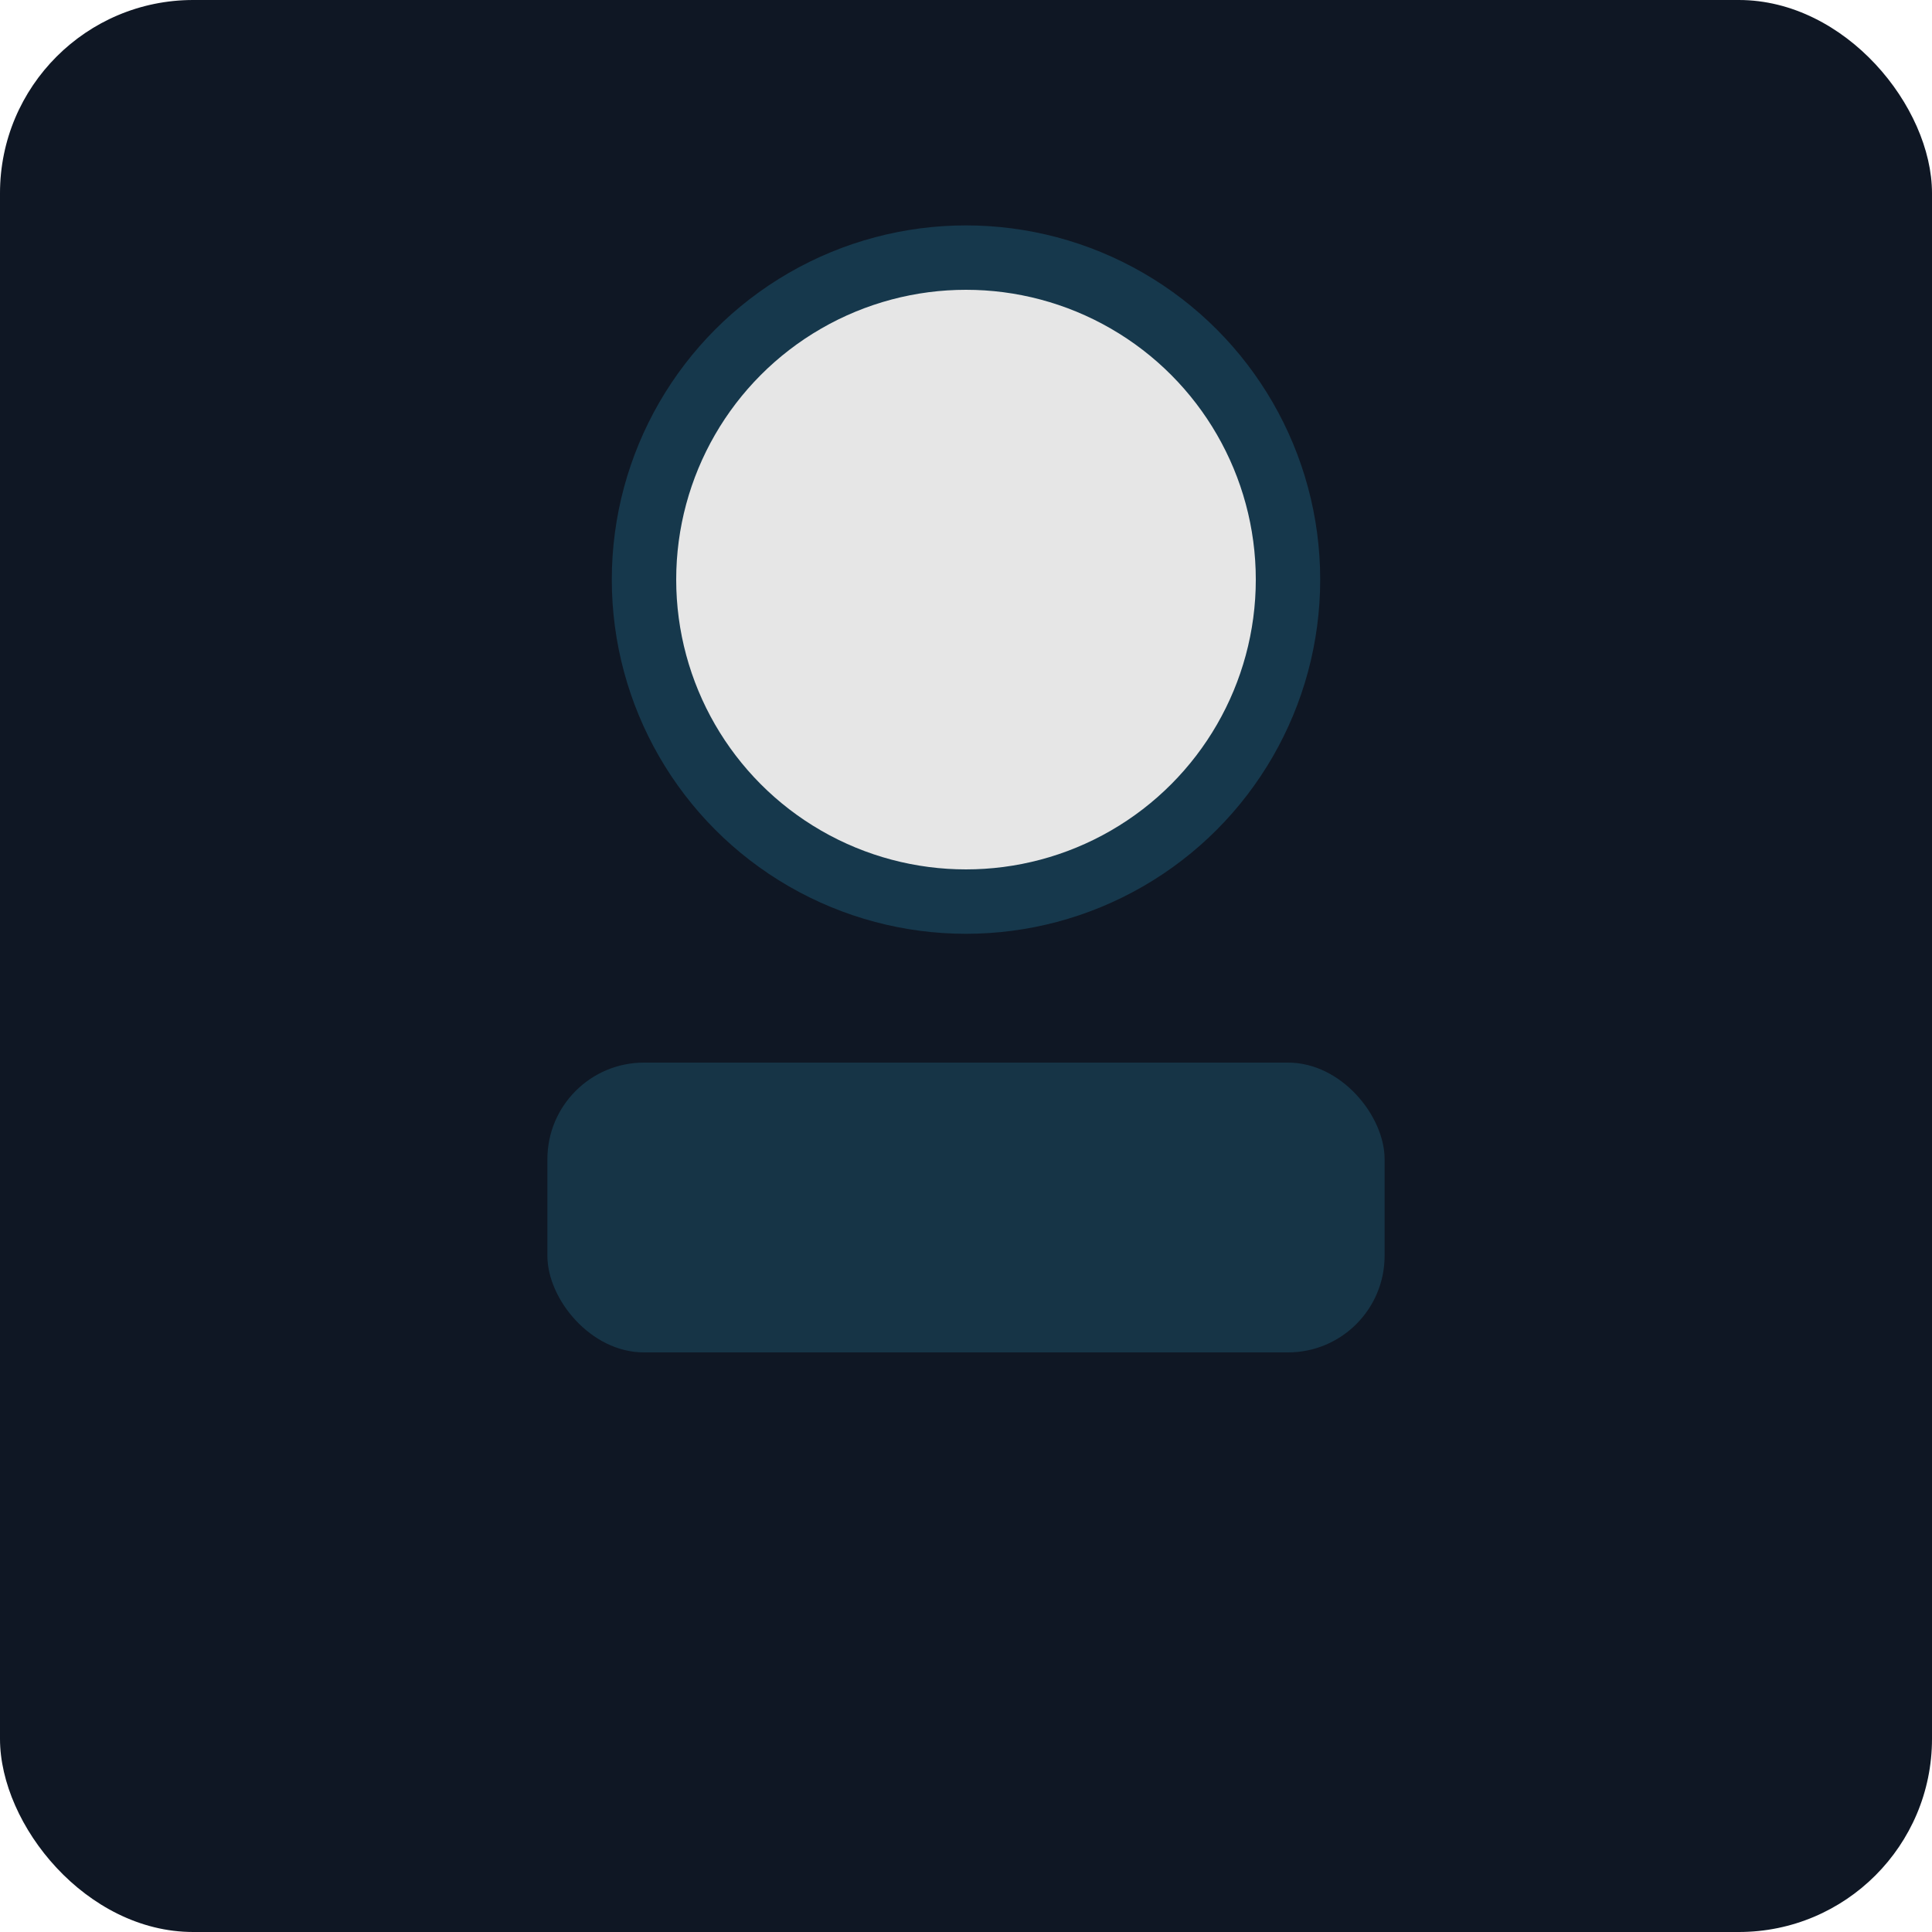<svg xmlns="http://www.w3.org/2000/svg" width="120" height="120" viewBox="0 0 120 120">
  <rect width="100%" height="100%" rx="12" fill="#0f1724"/>
  <g transform="translate(60,42)">
    <circle cx="0" cy="-6" r="22" fill="#3ad0ff" opacity="0.18"/>
    <circle cx="0" cy="-6" r="18" fill="#e6e6e6"/>
    <rect x="-26" y="24" width="52" height="18" rx="6" fill="#3ad0ff" opacity="0.16"/>
  </g>
</svg>